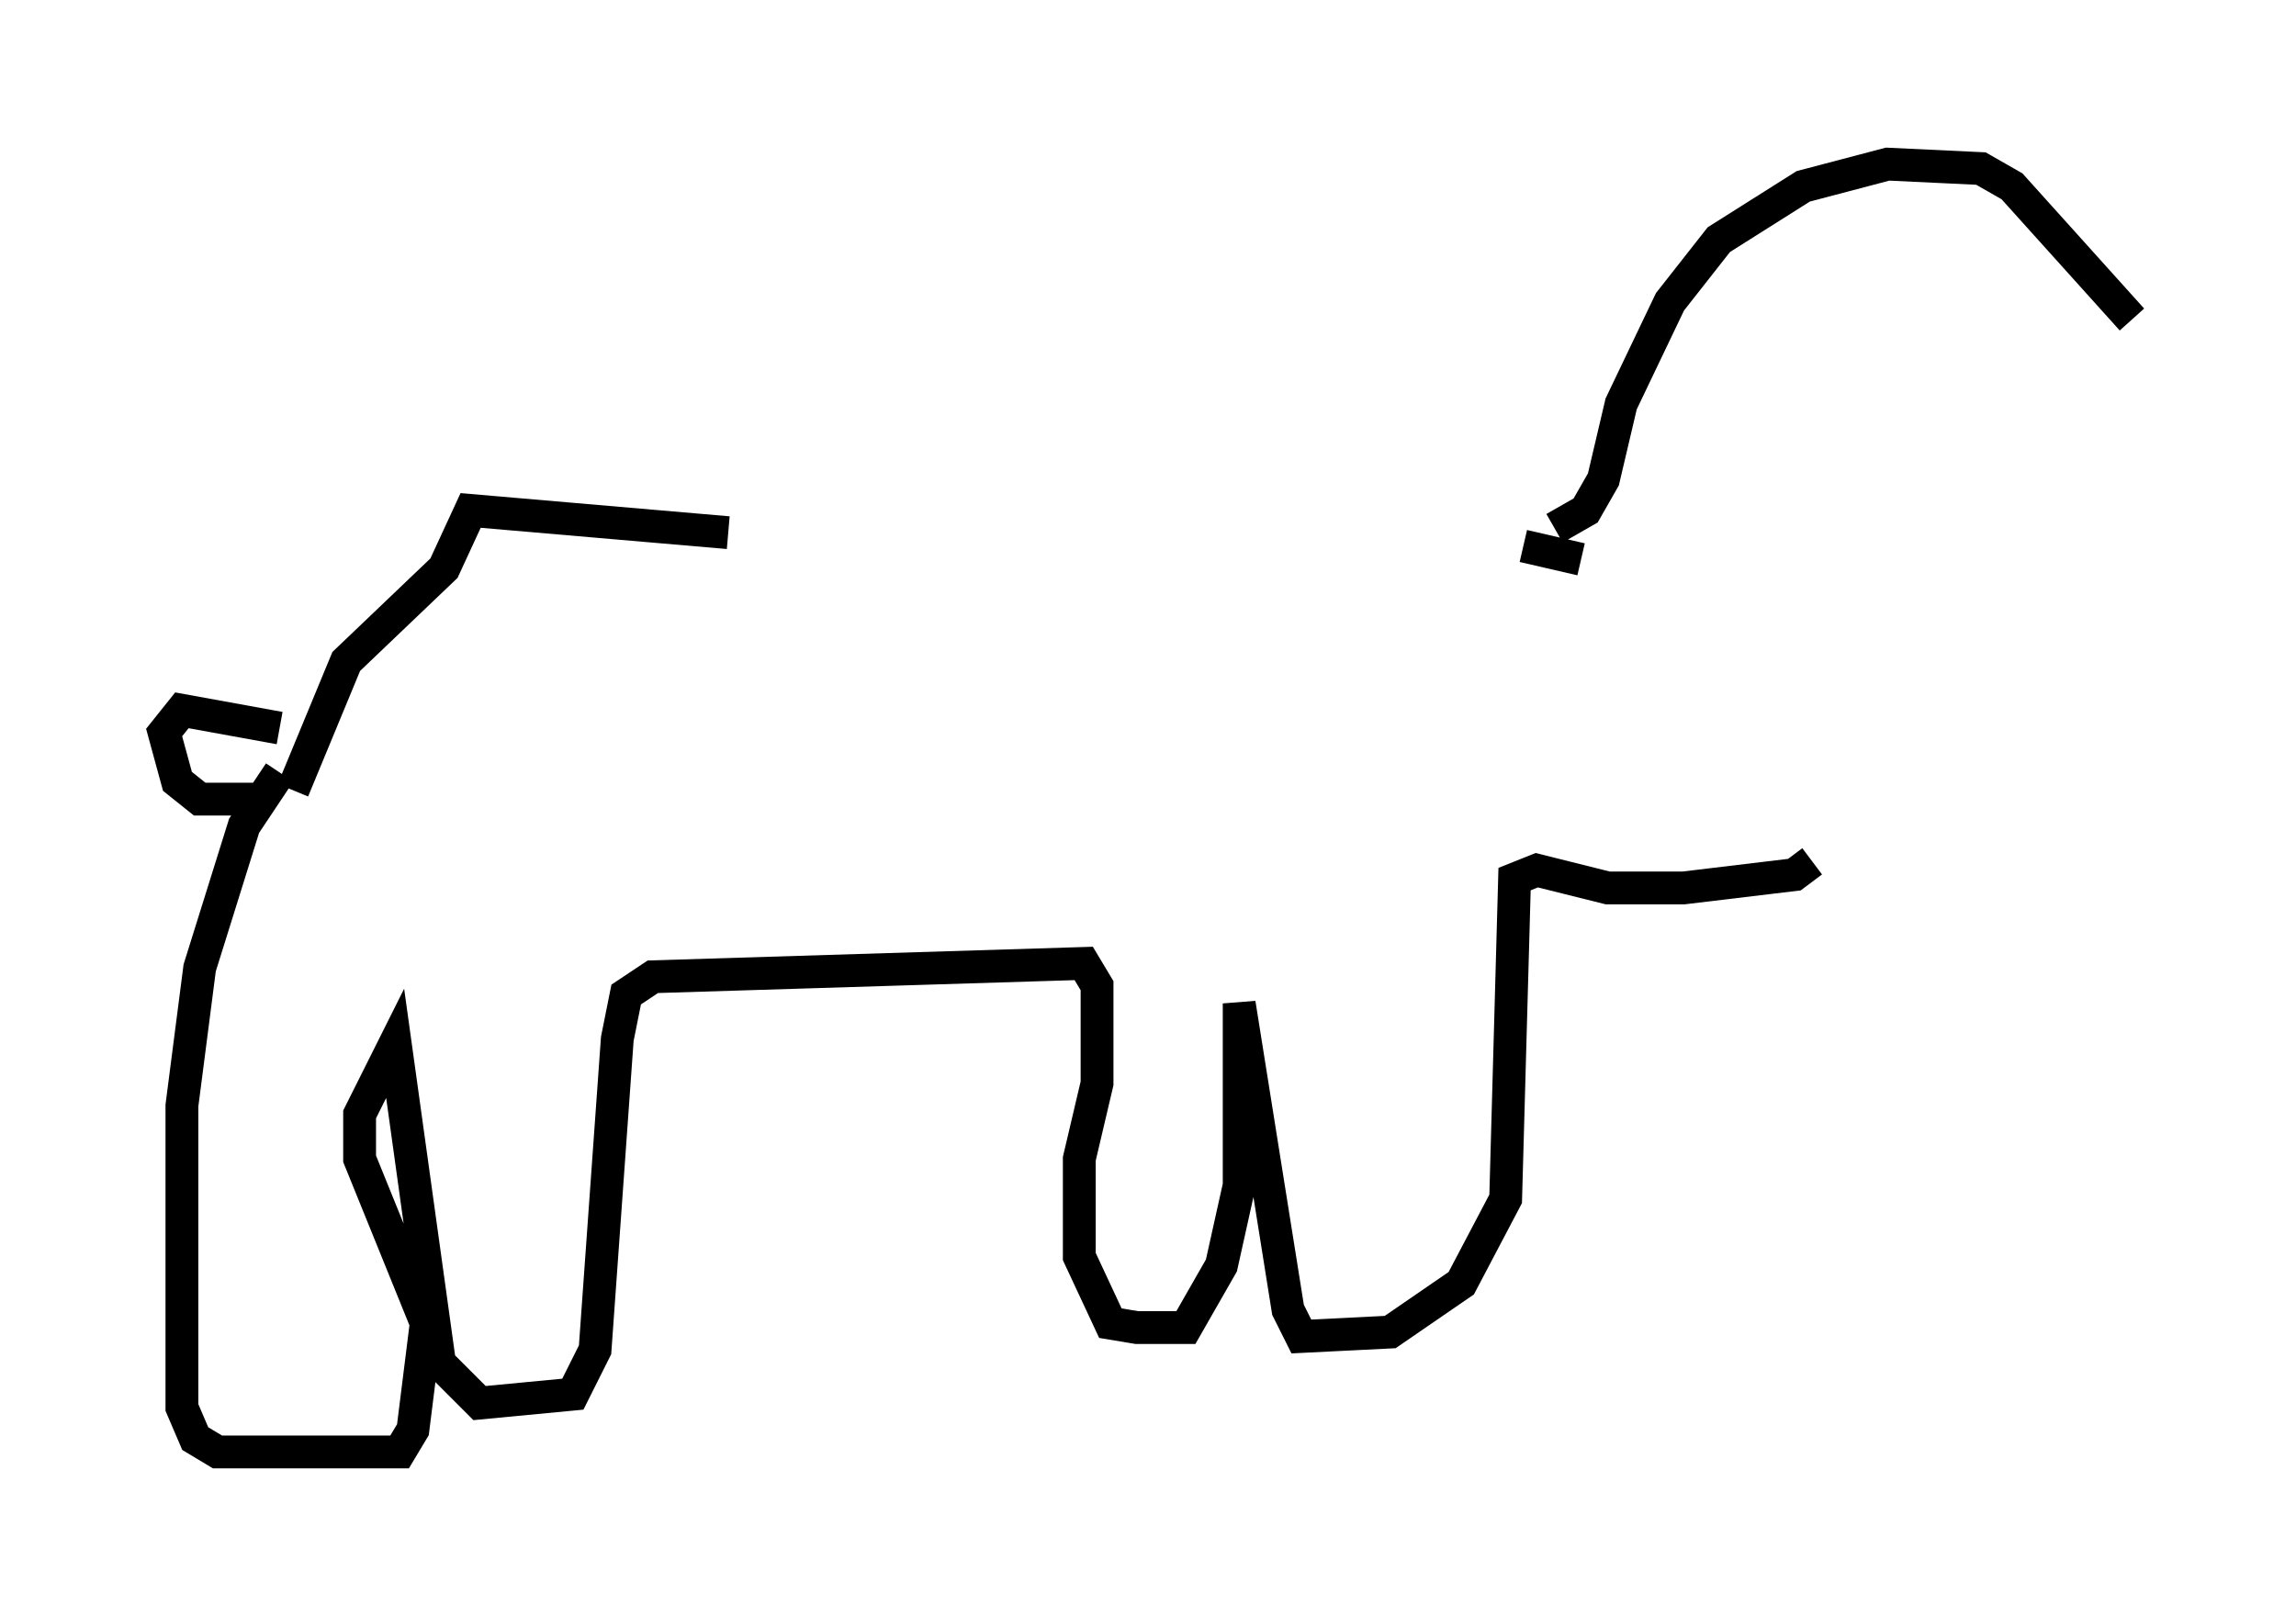 <?xml version="1.0" encoding="utf-8" ?>
<svg baseProfile="full" height="49.242" version="1.1" width="69.945" xmlns="http://www.w3.org/2000/svg" xmlns:ev="http://www.w3.org/2001/xml-events" xmlns:xlink="http://www.w3.org/1999/xlink"><defs /><rect fill="white" height="49.242" width="69.945" x="0" y="0" /><path d="M22.591, 16.637 m23.816, 0.0 l1.759, 0.406 m-25.981, -0.812 l-7.848, -0.677 -0.812, 1.759 l-2.977, 2.842 -1.624, 3.924 m-0.406, -1.894 l-2.977, -0.541 -0.541, 0.677 l0.406, 1.488 0.677, 0.541 l2.03, 0.0 m0.406, -0.812 l-1.083, 1.624 -1.353, 4.33 l-0.541, 4.195 0.0, 9.202 l0.406, 0.947 0.677, 0.406 l5.548, 0.0 0.406, -0.677 l0.406, -3.248 -2.03, -5.007 l0.0, -1.353 1.083, -2.165 l1.353, 9.743 1.218, 1.218 l2.842, -0.271 0.677, -1.353 l0.677, -9.472 0.271, -1.353 l0.812, -0.541 13.126, -0.406 l0.406, 0.677 0.0, 2.977 l-0.541, 2.3 0.0, 2.977 l0.947, 2.03 0.812, 0.135 l1.488, 0.0 1.083, -1.894 l0.541, -2.436 0.0, -5.548 l1.488, 9.337 0.406, 0.812 l2.706, -0.135 2.165, -1.488 l1.353, -2.571 0.271, -9.743 l0.677, -0.271 2.165, 0.541 l2.3, 0.0 3.383, -0.406 l0.541, -0.406 m-7.848, -10.149 l0.947, -0.541 0.541, -0.947 l0.541, -2.3 1.488, -3.112 l1.488, -1.894 2.571, -1.624 l2.571, -0.677 2.842, 0.135 l0.947, 0.541 3.654, 4.059 " fill="none" stroke="black" stroke-width="1" /></svg>